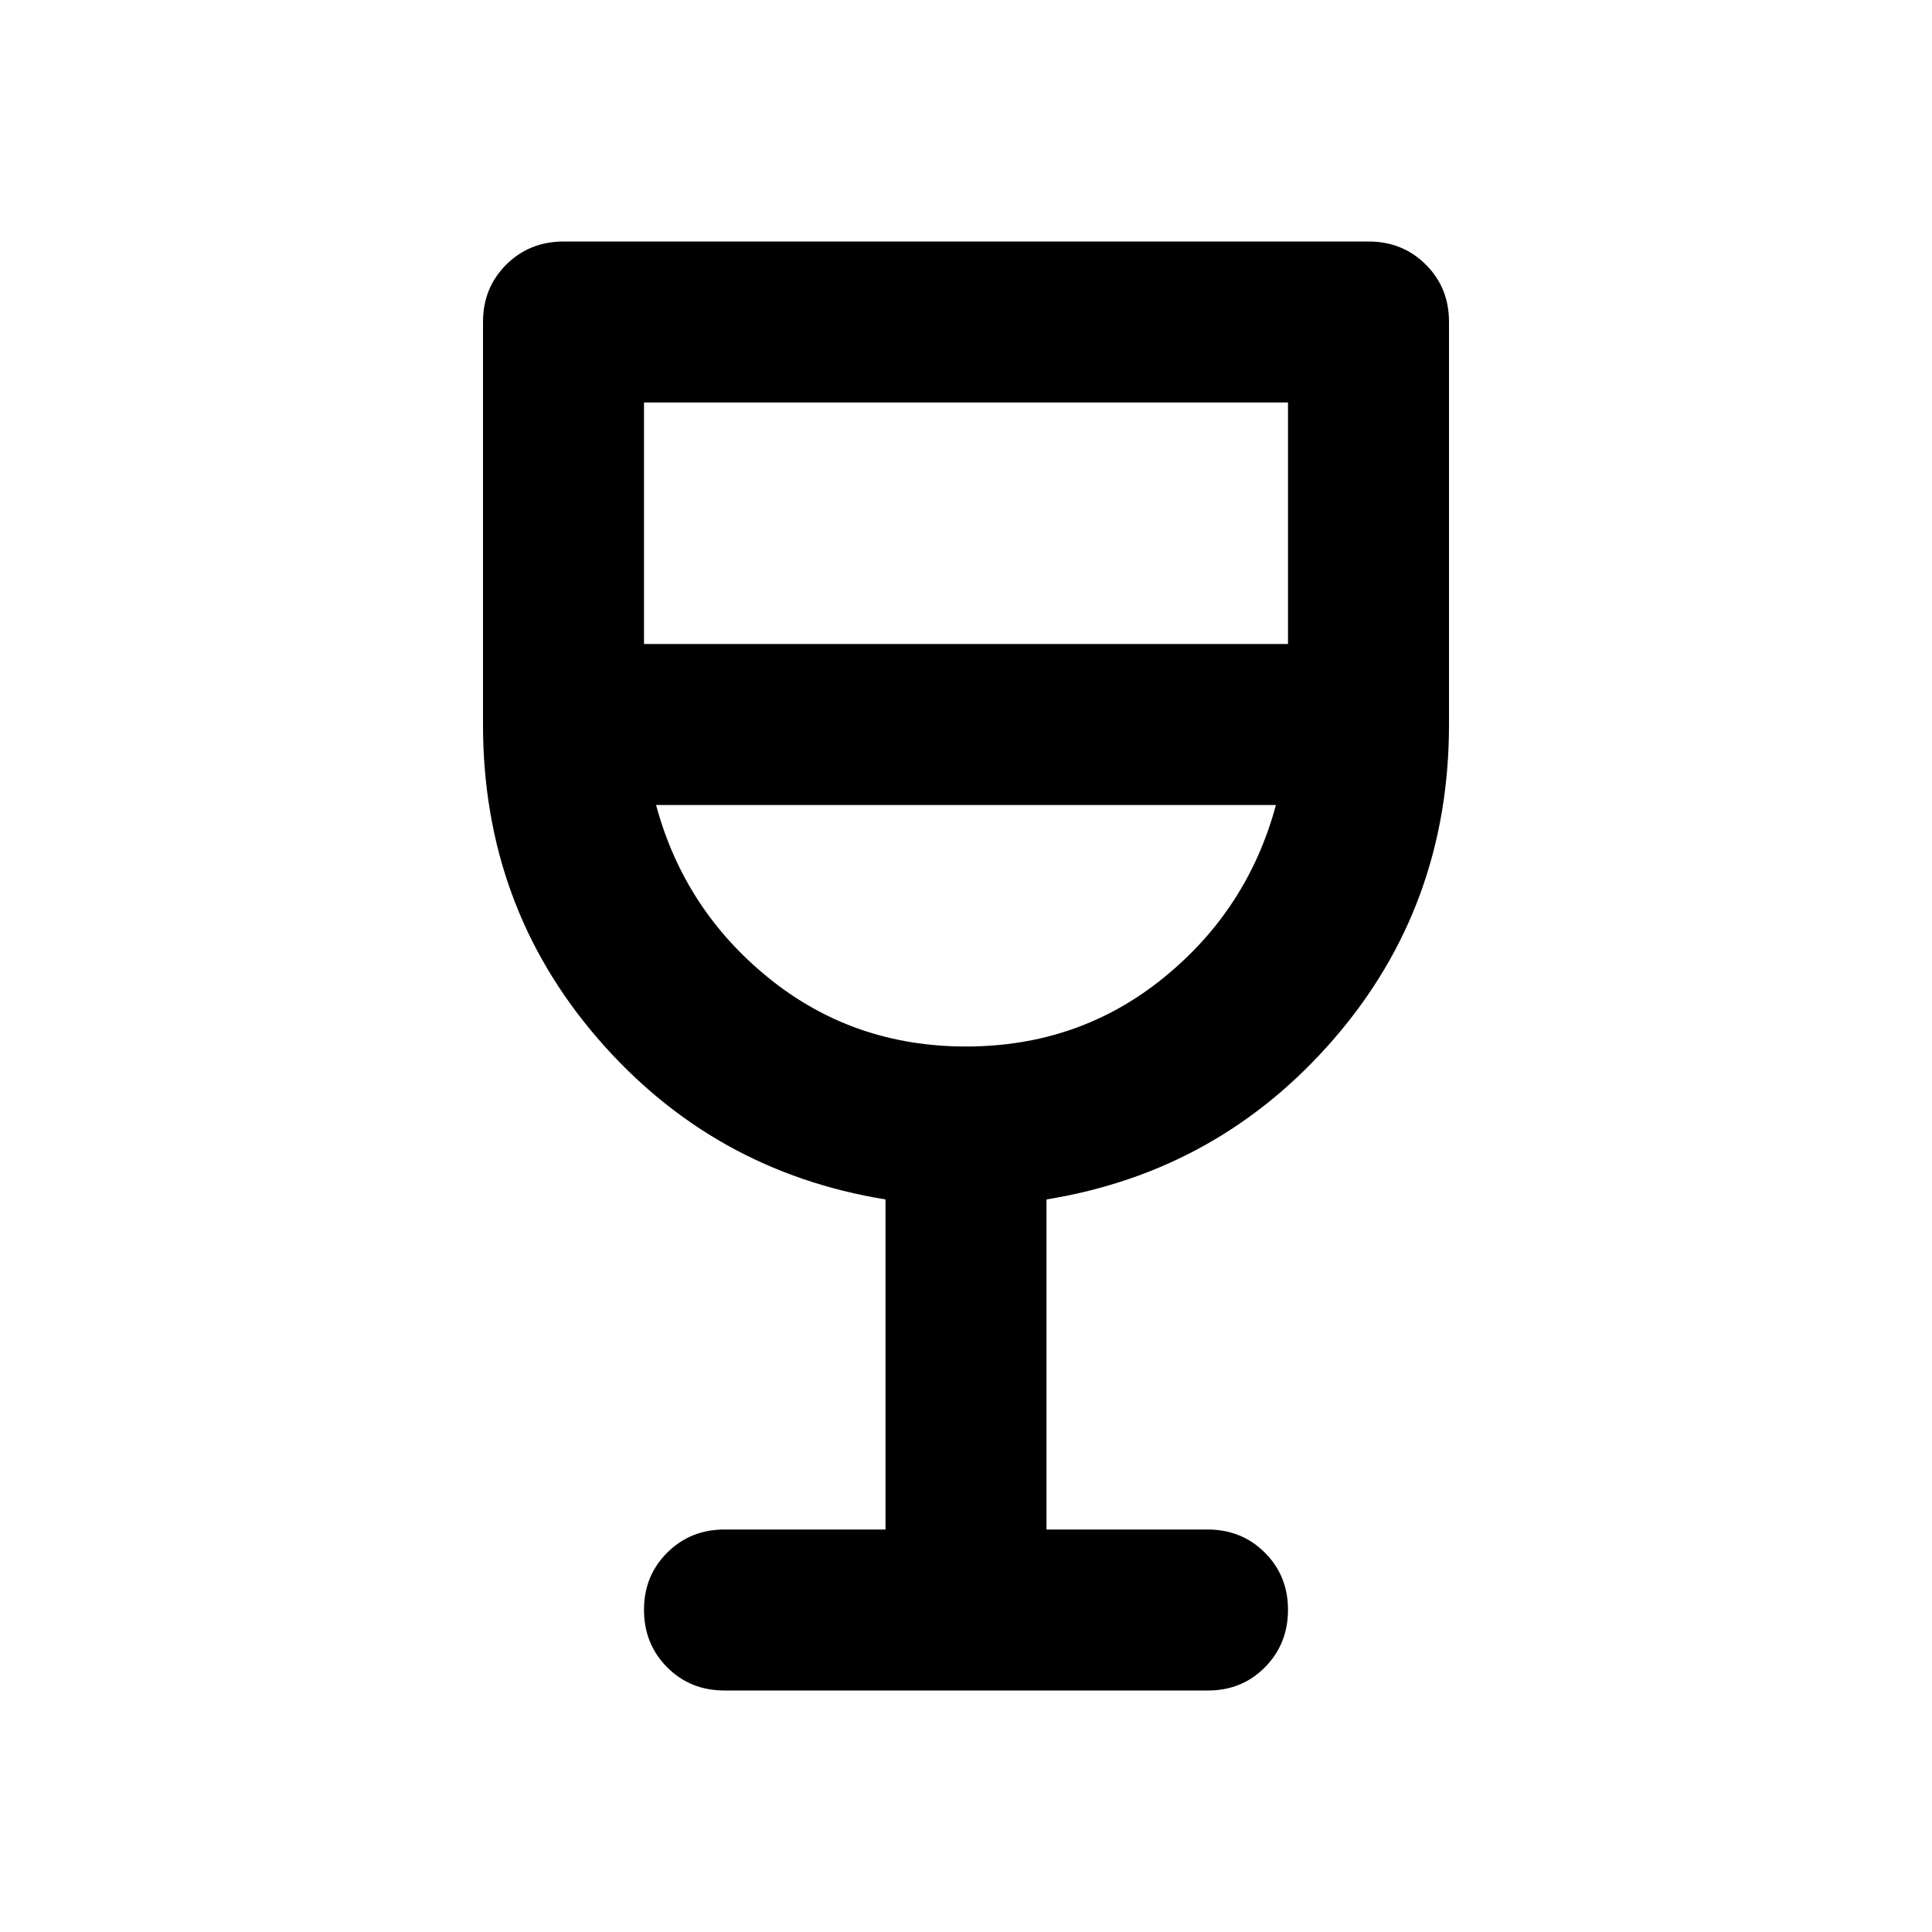 <svg xmlns="http://www.w3.org/2000/svg" xmlns:xlink="http://www.w3.org/1999/xlink" width="24" height="24" viewBox="0 0 24 24"><path fill="currentColor" d="M11 19v-4.1q-2.15-.35-3.575-2T6 9V4q0-.425.288-.712T7 3h10q.425 0 .713.288T18 4v5q0 2.25-1.425 3.9T13 14.9V19h2q.425 0 .713.288T16 20t-.288.713T15 21H9q-.425 0-.712-.288T8 20t.288-.712T9 19zm1-6q1.4 0 2.45-.85t1.4-2.15h-7.7q.35 1.3 1.4 2.15T12 13M8 8h8V5H8zm4 5"/></svg>